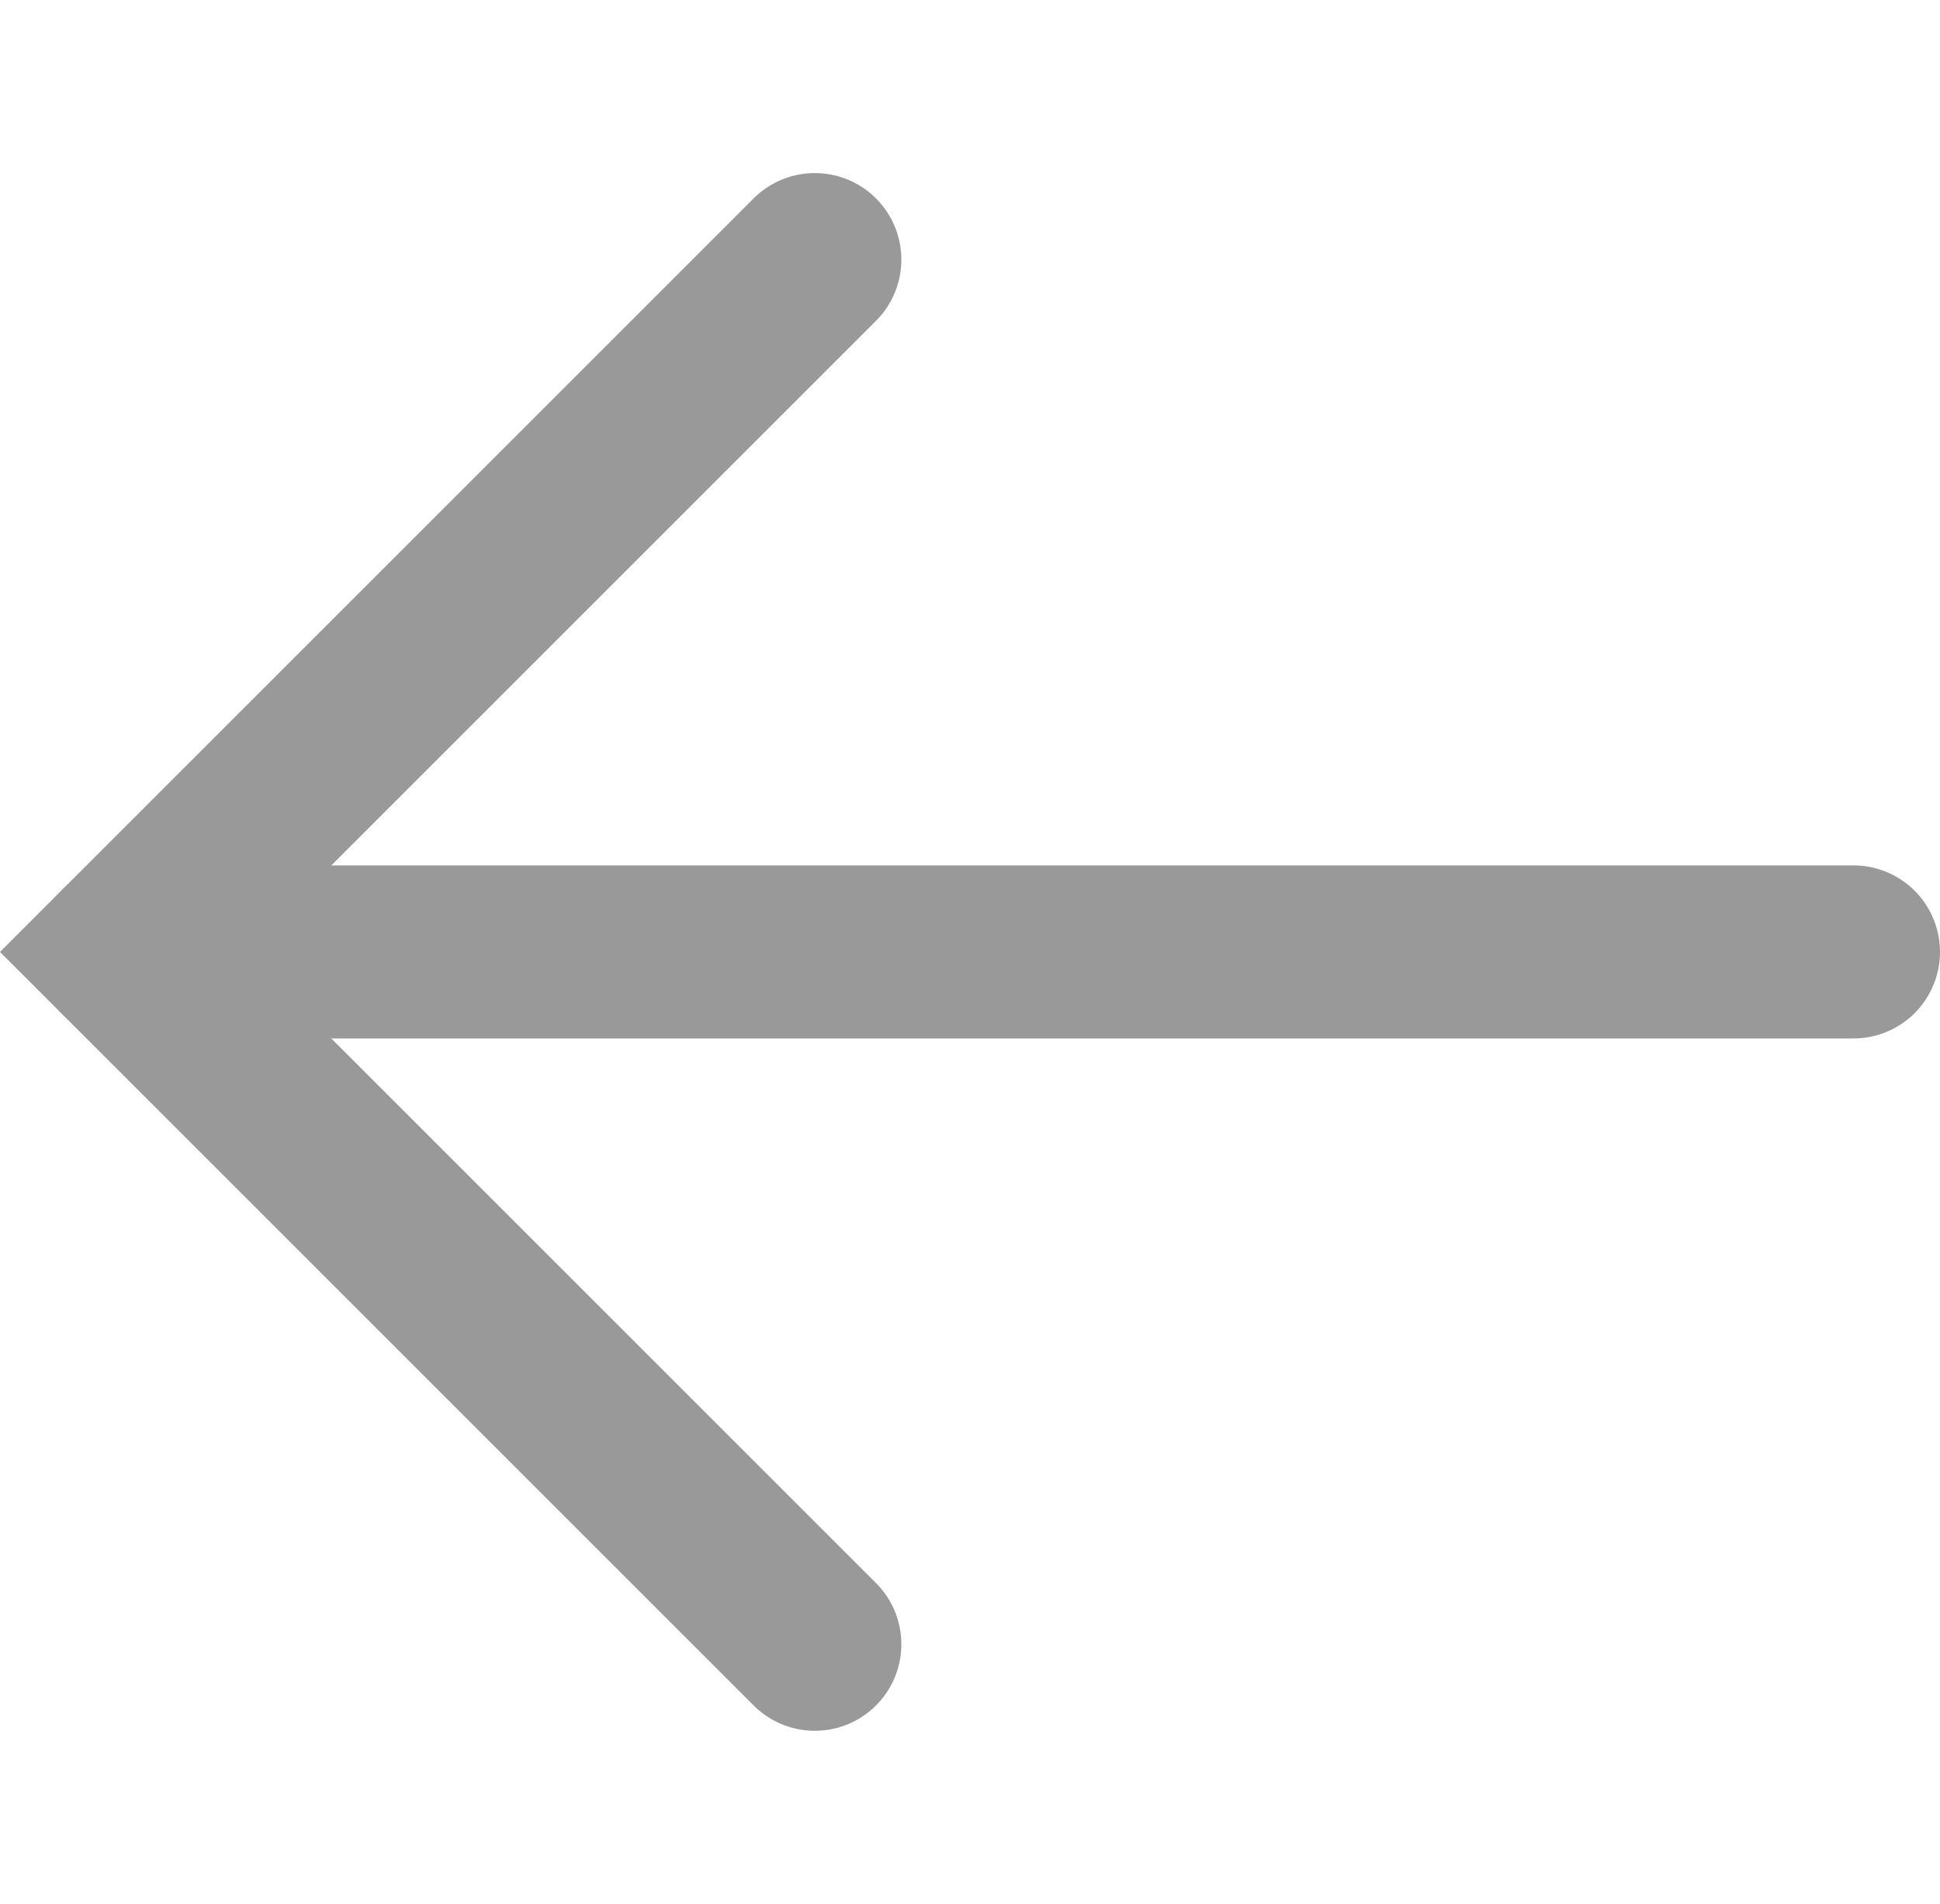 <svg xmlns="http://www.w3.org/2000/svg" width="22.414" height="22" viewBox="0 0 22.414 22">
  <g id="prev_btn" transform="translate(0.414)">
    <g id="arrow_icon" transform="translate(1 3)">
      <path id="arrow" d="M1023.947,1737.715l-8,8,8,8" transform="translate(-1015.947 -1737.715)" fill="none" stroke="#999" stroke-linecap="round" stroke-width="2"/>
      <line id="line" x2="20" transform="translate(0 8)" fill="none" stroke="#999" stroke-linecap="round" stroke-width="2"/>
    </g>
    <rect id="영역" width="22" height="22" fill="#191919" opacity="0"/>
  </g>
</svg>
